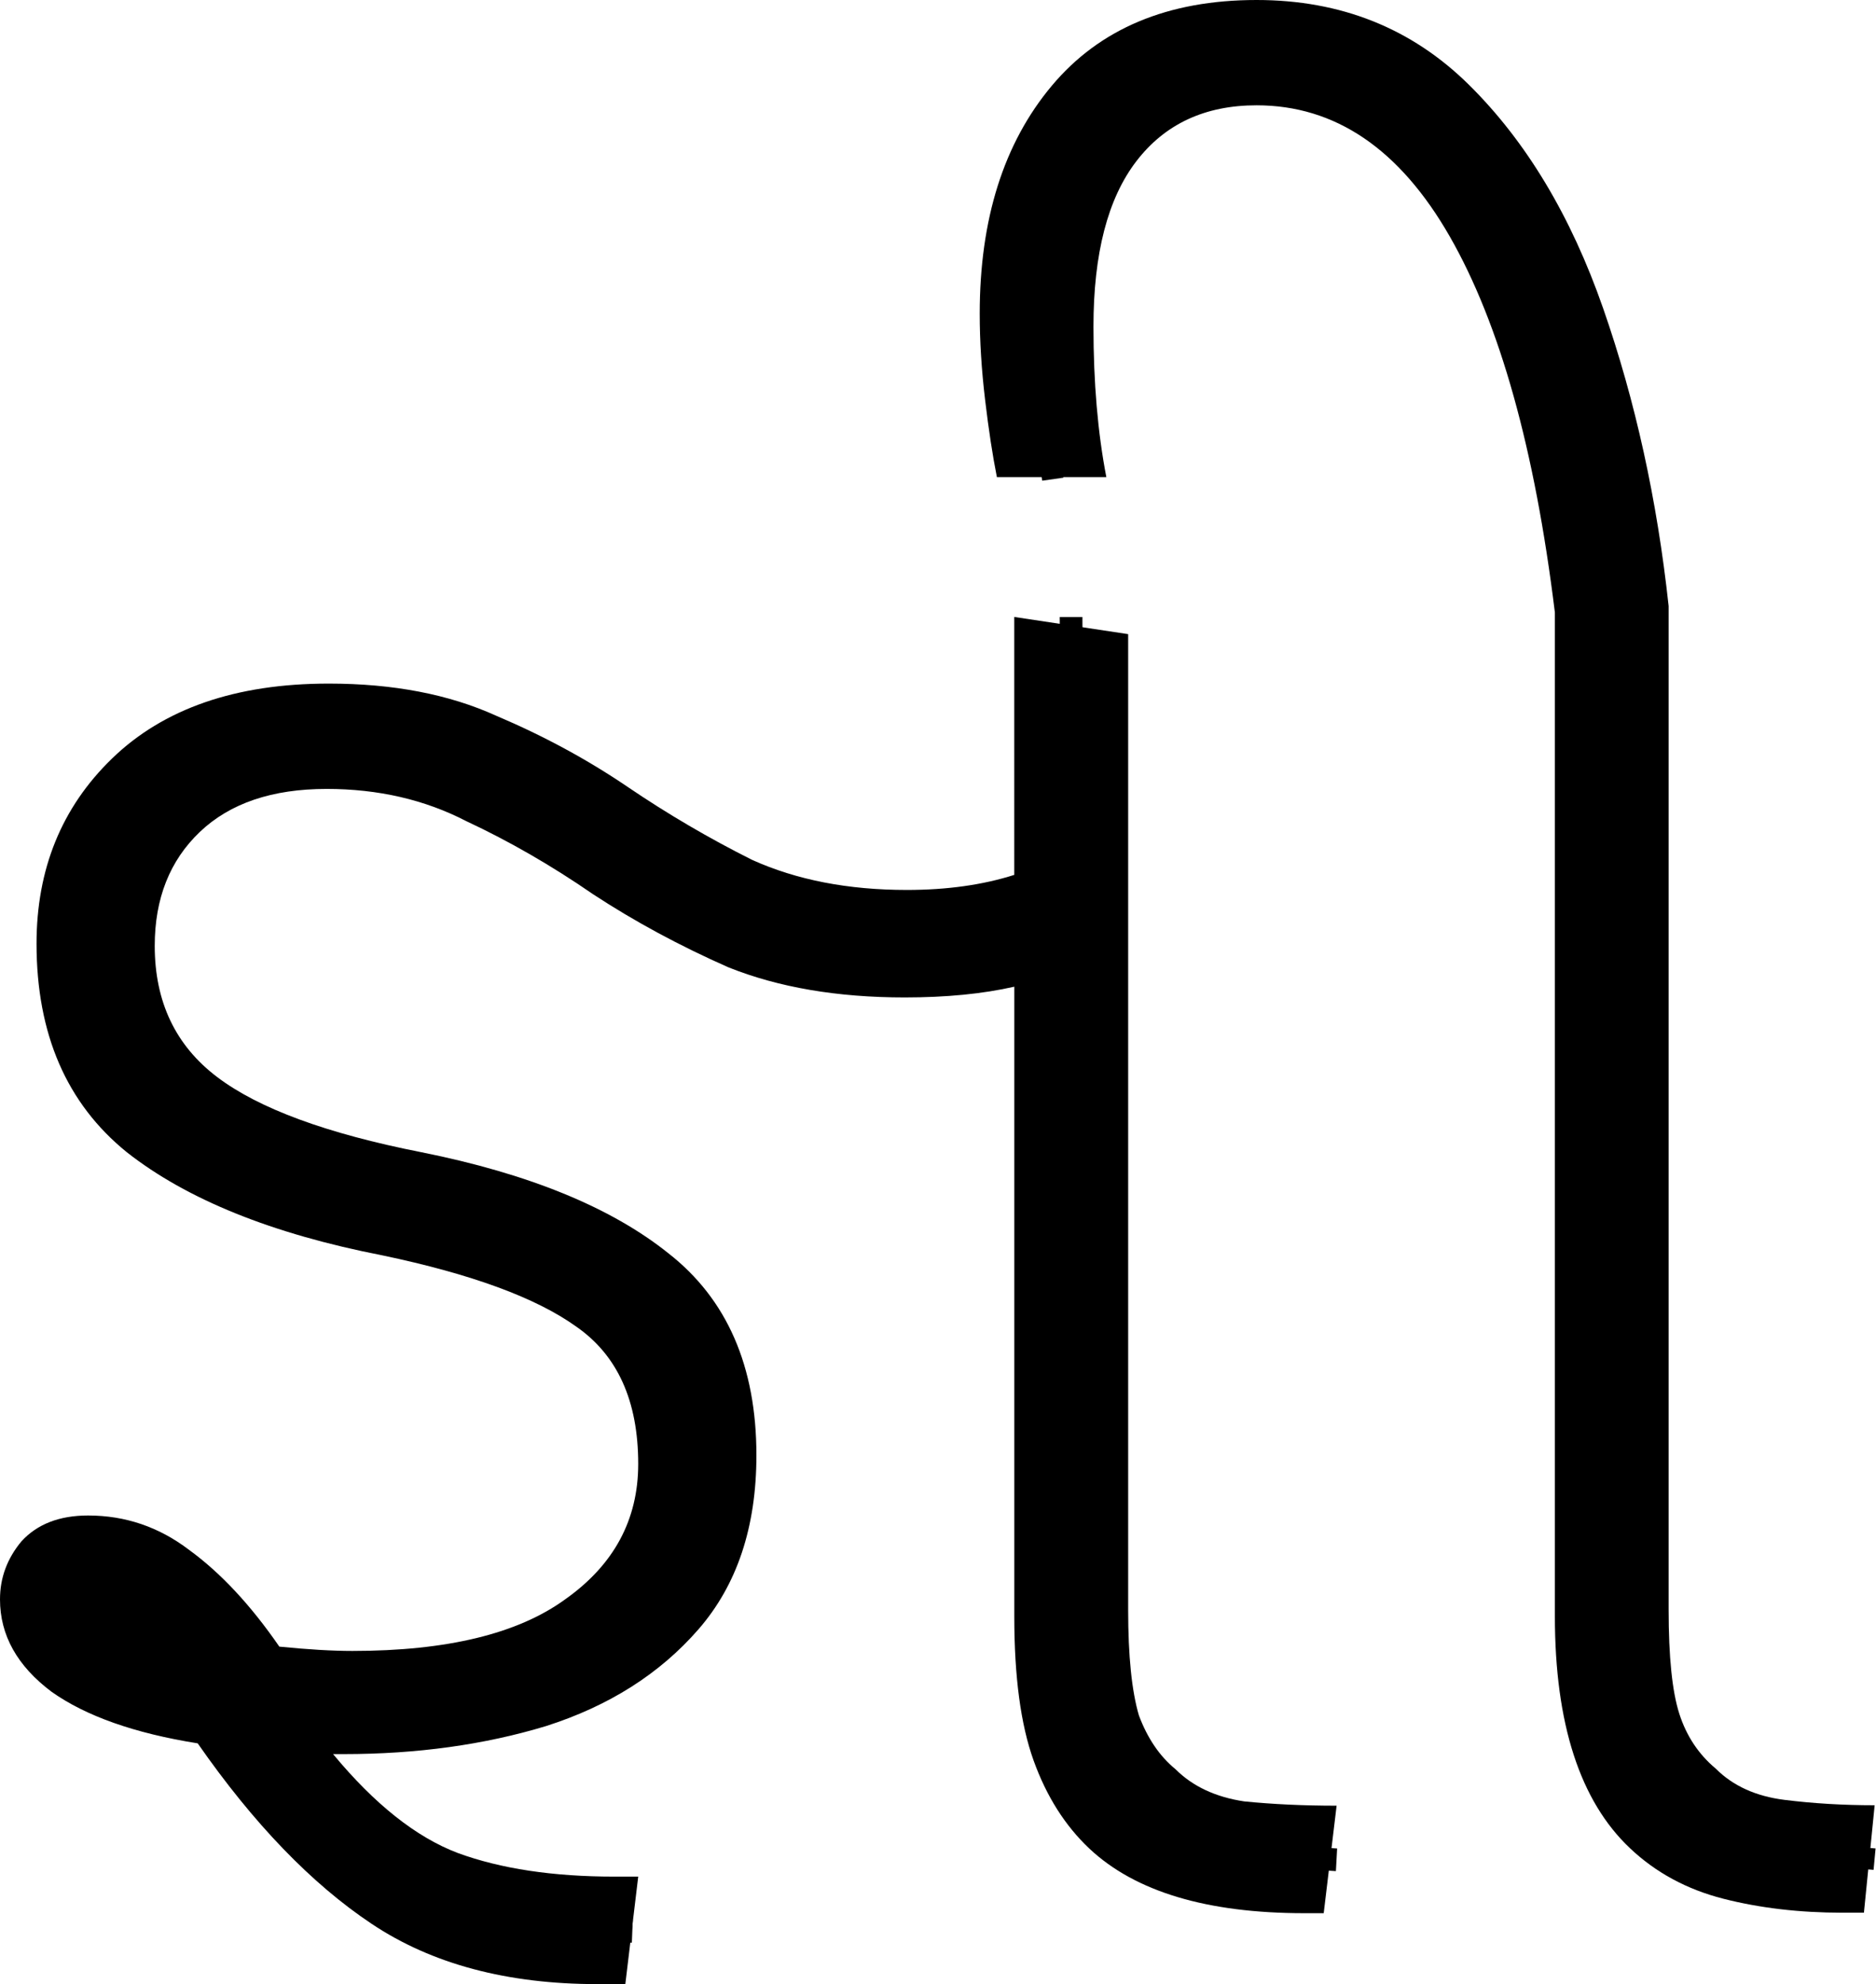 <?xml version="1.0" encoding="UTF-8" standalone="no"?>
<svg
   width="84.179"
   height="89"
   version="1.1"
   id="svg391"
   sodipodi:docname="3_gyee.svg"
   inkscape:version="1.2.1 (9c6d41e410, 2022-07-14)"
   xmlns:inkscape="http://www.inkscape.org/namespaces/inkscape"
   xmlns:sodipodi="http://sodipodi.sourceforge.net/DTD/sodipodi-0.dtd"
   xmlns="http://www.w3.org/2000/svg"
   xmlns:svg="http://www.w3.org/2000/svg">
  <defs
     id="defs395" />
  <sodipodi:namedview
     id="namedview393"
     pagecolor="#ffffff"
     bordercolor="#666666"
     borderopacity="1.0"
     inkscape:showpageshadow="2"
     inkscape:pageopacity="0.0"
     inkscape:pagecheckerboard="0"
     inkscape:deskcolor="#d1d1d1"
     showgrid="false"
     inkscape:zoom="5.1189327"
     inkscape:cx="16.214318"
     inkscape:cy="33.600755"
     inkscape:window-width="1920"
     inkscape:window-height="1027"
     inkscape:window-x="-8"
     inkscape:window-y="-8"
     inkscape:window-maximized="1"
     inkscape:current-layer="svg391" />
  <g
     id="g11307"
     inkscape:label="g1"
     transform="matrix(1.017,0,0,1.017,-2.0709118e-7,27.674)">
    <path
       d="m 26.358,60.3 q -5.973,0 -9.955,-2.655 Q 12.42,54.991 8.723,49.681 4.551,49.017 2.275,47.406 2.037078e-7,45.699 2.037078e-7,43.329 q 0,-1.422 0.948,-2.56 1.043,-1.138 2.939,-1.138 2.465,0 4.456,1.517 2.086,1.517 3.982,4.267 1.896,0.19 3.224,0.19 6.258,0 9.386,-2.275 3.224,-2.275 3.224,-5.973 0,-4.172 -2.75,-6.068 Q 22.755,29.392 16.876,28.159 9.576,26.737 5.594,23.608 1.612,20.384 1.612,14.411 q 0,-4.93 3.318,-8.154 3.413,-3.318 9.576,-3.318 4.267,0 7.395,1.422 3.129,1.327 5.783,3.129 2.655,1.801 5.499,3.224 2.939,1.327 6.826,1.327 2.655,0 4.741,-0.664 V 1.56905e-7 L 49.776,0.758 V 43.803 q 0,3.034 0.474,4.646 0.569,1.517 1.612,2.37 1.138,1.138 3.034,1.422 1.896,0.19 4.077,0.19 l -0.569,4.741 h -0.853 q -6.447,0 -9.481,-2.844 -1.612,-1.517 -2.465,-3.887 -0.853,-2.37 -0.853,-6.352 V 16.308 q -2.086,0.474 -4.835,0.474 -4.456,0 -7.775,-1.327 -3.224,-1.422 -5.973,-3.224 -2.75,-1.896 -5.594,-3.224 -2.75,-1.422 -6.163,-1.422 -3.603,0 -5.594,1.896 -1.991,1.896 -1.991,5.025 0,3.698 2.75,5.783 2.75,2.086 9.007,3.318 7.111,1.422 10.903,4.456 3.887,3.034 3.887,8.912 0,4.741 -2.56,7.68 -2.56,2.939 -6.732,4.267 -4.077,1.233 -8.912,1.233 -0.284,0 -0.474,0 2.75,3.318 5.499,4.361 2.844,1.043 6.921,1.043 h 1.043 l -0.569,4.741 z"
       style="font-weight:300;font-size:40px;line-height:1.25;font-family:'Noto Sans Gujarati';-inkscape-font-specification:'Noto Sans Gujarati, Light';stroke-width:2.37"
       id="path984"
       inkscape:label="p1" />
    <path
       style="fill:none;stroke:#000000;stroke-width:1px;stroke-linecap:butt;stroke-linejoin:miter;stroke-opacity:1"
       d="M 27.898,57.972 C 24.115,57.823 20.052,57.503 16.902,55.168 14.96,53.729 13.402,51.89 11.863,50.048 10.965,48.973 9.974,46.053 9.034,45.121 8.408,44.501 6.787,42.491 4.704,42.088 3.083,41.774 1.579,43.02 2.883,44.734 c 1.231,1.618 3.265,1.995 5.625,2.457 2.638,0.516 3.193,0.645 4.428,0.652 4.153,0.022 8.506,-0.089 12.307,-1.924 3.231,-1.56 5.479,-4.899 5.526,-8.559 0.041,-3.252 -1.342,-6.558 -4.168,-8.295 C 22.793,26.726 18.3,26.225 14.097,25.008 10.782,24.048 7.067,22.634 5.377,19.409 3.641,16.097 3.779,11.683 6.152,8.661 8.58,5.57 12.852,4.996 16.521,5.38 21.641,5.915 25.772,9.246 30.06,11.756 c 3.039,1.779 6.51,2.725 10.027,2.64 2.071,-0.05 4.333,-0.02 6.154,-1.036 C 47.645,12.578 47.299,12.22 47.297,10.558 47.294,7.558 47.263,3.004 47.258,0.004"
       id="path11288"
       sodipodi:nodetypes="cssssssssssssssssssc"
       inkscape:label="s1" />
    <path
       style="fill:none;stroke:#000000;stroke-width:1px;stroke-linecap:butt;stroke-linejoin:miter;stroke-opacity:1"
       d="m 47.336,11.508 c 0.011,11.124 -0.14,22.487 -0.032,33.611 0.022,2.267 0.388,4.665 1.806,6.531 1.679,2.21 4.568,2.945 7.214,3.022 0.883,0.025 1.763,0.097 2.645,0.145"
       id="path11290"
       inkscape:label="s2"
       sodipodi:nodetypes="csssc" />
  </g>
  <g
     id="g399"
     inkscape:label="g2"
     transform="matrix(0.963,0,0,0.964,15.553,0)"
     style="display:inline">
    <path
       style="display:inline"
       d="m 70.7,89 h -1 q -3,0 -5.55,-0.65 Q 61.6,87.7 59.8,86 v 0 Q 56.3,82.7 56.3,75.2 v 0 -46.7 Q 54.9,17.1 51.4,11 47.9,4.9 42.4,4.9 v 0 q -3.6,0 -5.6,2.6 -2,2.6 -2,7.7 v 0 q 0,3.9 0.6,7 v 0 H 30.3 Q 30,20.7 29.75,18.6 29.5,16.5 29.5,14.6 v 0 Q 29.5,8 32.85,4 36.2,0 42.4,0 v 0 q 5.9,0 9.9,3.95 4,3.95 6.25,10.4 2.25,6.45 3.05,13.85 v 0 46.7 q 0,3.3 0.5,4.85 0.5,1.55 1.7,2.55 v 0 Q 65,83.5 67,83.75 69,84 71.2,84 v 0 z"
       id="path330"
       inkscape:label="p2" />
    <path
       style="display:inline;fill:none;stroke:#000000;stroke-width:1px;stroke-linecap:butt;stroke-linejoin:miter;stroke-opacity:1"
       d="M 32.906,22.297 C 32.189,17.247 31.309,11.67 33.948,7.005 36.016,3.182 40.814,1.783 44.871,2.702 c 5.3,1.061 8.634,5.994 10.534,10.692 1.949,4.911 3.042,10.155 3.533,15.403 0.034,16.082 -0.057,32.165 0.055,48.246 0.092,3.485 1.641,7.4 5.197,8.609 2.224,0.865 4.673,0.638 7.006,0.856"
       id="path80"
       inkscape:label="s3" />
  </g>
</svg>
